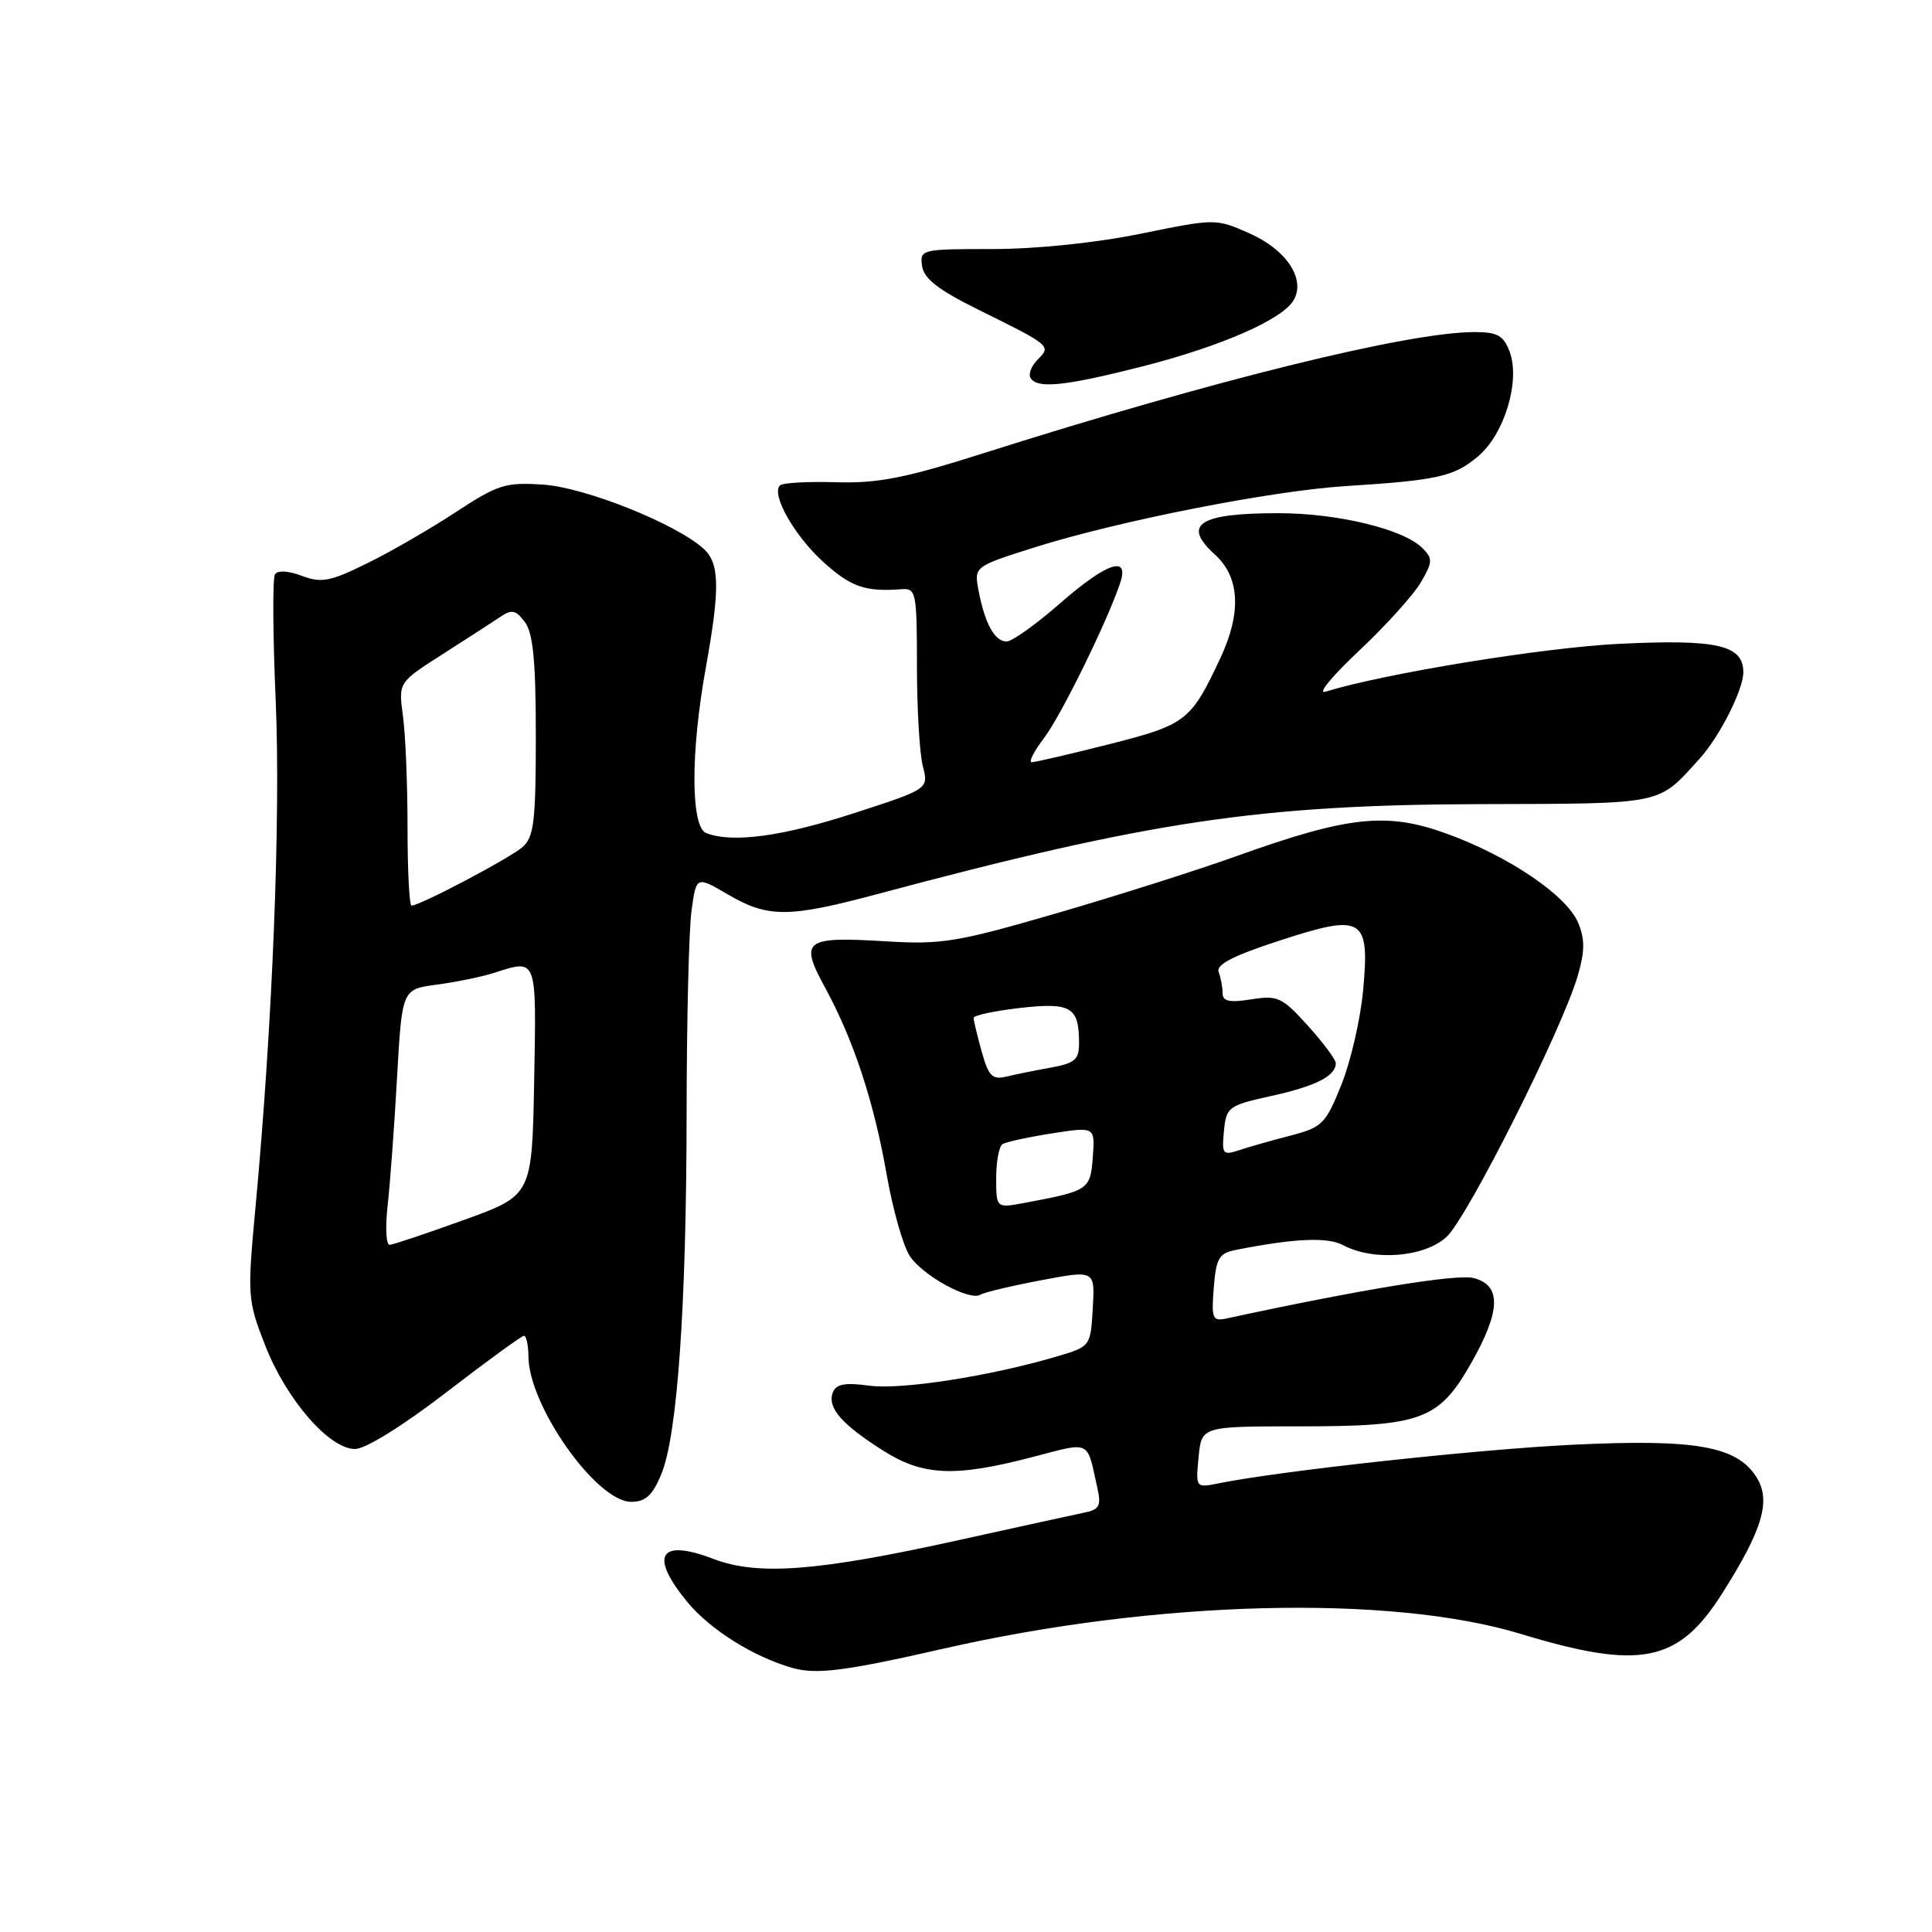 <?xml version="1.0" encoding="UTF-8" standalone="no"?>
<!DOCTYPE svg PUBLIC "-//W3C//DTD SVG 1.1//EN" "http://www.w3.org/Graphics/SVG/1.1/DTD/svg11.dtd" >
<svg xmlns="http://www.w3.org/2000/svg" xmlns:xlink="http://www.w3.org/1999/xlink" version="1.1" viewBox="0 0 256 256">
 <g >
 <path fill="currentColor"
d=" M 125.00 218.46 C 153.12 212.04 184.18 211.24 201.50 216.50 C 217.35 221.31 222.36 220.32 228.14 211.23 C 233.62 202.60 234.74 198.77 232.67 195.62 C 230.05 191.61 224.55 190.66 208.50 191.43 C 196.04 192.02 169.66 194.89 161.47 196.55 C 158.44 197.16 158.43 197.15 158.82 193.08 C 159.21 189.00 159.21 189.00 172.14 189.00 C 188.33 189.00 190.61 188.17 194.87 180.74 C 198.87 173.73 198.99 170.29 195.26 169.35 C 193.00 168.78 180.38 170.85 162.49 174.71 C 160.66 175.10 160.51 174.72 160.83 170.63 C 161.15 166.67 161.51 166.05 163.85 165.60 C 171.60 164.08 175.93 163.89 177.99 165.00 C 181.99 167.13 188.73 166.60 191.66 163.91 C 194.44 161.37 206.97 136.44 209.06 129.30 C 210.00 126.08 210.02 124.45 209.12 122.29 C 207.62 118.66 199.95 113.46 191.68 110.46 C 183.74 107.58 178.70 108.12 163.87 113.43 C 158.57 115.33 147.77 118.76 139.87 121.05 C 126.83 124.84 124.75 125.18 117.37 124.73 C 106.55 124.07 105.90 124.57 109.34 130.89 C 113.12 137.83 115.81 146.02 117.51 155.75 C 118.31 160.29 119.67 165.09 120.54 166.41 C 122.26 169.04 128.48 172.44 129.93 171.55 C 130.42 171.24 134.04 170.38 137.96 169.64 C 145.09 168.29 145.09 168.29 144.80 173.36 C 144.50 178.42 144.50 178.42 140.00 179.75 C 131.20 182.35 119.44 184.18 115.21 183.61 C 111.94 183.17 110.79 183.38 110.35 184.53 C 109.60 186.50 111.50 188.71 116.95 192.17 C 122.27 195.56 126.46 195.76 136.72 193.09 C 144.68 191.02 143.97 190.69 145.42 197.23 C 145.93 199.50 145.65 200.03 143.76 200.41 C 142.52 200.67 134.97 202.32 127.00 204.08 C 108.33 208.21 100.43 208.82 94.52 206.56 C 87.35 203.82 85.99 206.11 91.10 212.30 C 94.10 215.94 99.86 219.55 105.00 221.01 C 108.18 221.91 111.98 221.43 125.00 218.46 Z  M 87.61 195.38 C 89.76 190.25 90.96 173.05 90.98 147.39 C 90.99 135.23 91.28 123.21 91.63 120.67 C 92.26 116.07 92.26 116.07 96.47 118.53 C 101.74 121.62 104.47 121.62 116.14 118.50 C 152.41 108.80 166.82 106.65 196.15 106.55 C 220.76 106.48 219.61 106.72 225.23 100.50 C 227.87 97.58 231.00 91.39 231.00 89.08 C 231.00 85.47 227.55 84.68 214.56 85.31 C 204.56 85.80 183.59 89.21 175.59 91.66 C 174.53 91.98 176.56 89.53 180.09 86.22 C 183.61 82.91 187.29 78.84 188.26 77.18 C 189.85 74.45 189.87 74.01 188.46 72.61 C 185.97 70.11 177.22 68.00 169.40 68.00 C 158.87 68.00 156.57 69.49 160.98 73.48 C 164.28 76.47 164.53 81.17 161.71 87.19 C 157.80 95.55 157.17 96.03 146.94 98.62 C 141.76 99.93 137.16 101.00 136.71 101.00 C 136.26 101.00 137.01 99.54 138.37 97.75 C 140.66 94.73 146.96 81.84 148.48 77.08 C 149.60 73.52 146.53 74.64 140.40 80.00 C 137.26 82.75 134.10 85.00 133.38 85.00 C 131.80 85.00 130.50 82.63 129.67 78.28 C 129.06 75.07 129.06 75.07 137.12 72.52 C 148.22 69.02 168.43 65.04 178.30 64.41 C 190.50 63.64 192.66 63.16 195.85 60.47 C 199.36 57.52 201.49 50.42 200.02 46.56 C 199.22 44.46 198.40 44.00 195.40 44.00 C 186.63 44.00 160.90 50.35 130.36 60.04 C 119.96 63.35 116.35 64.06 110.79 63.90 C 107.04 63.79 103.69 63.97 103.35 64.32 C 102.15 65.51 105.27 71.01 109.12 74.49 C 112.77 77.79 114.65 78.44 119.50 78.07 C 121.38 77.93 121.50 78.54 121.50 88.21 C 121.50 93.87 121.85 99.86 122.28 101.52 C 123.06 104.54 123.06 104.54 113.10 107.77 C 103.63 110.84 97.06 111.73 93.58 110.39 C 91.52 109.60 91.49 99.68 93.52 88.50 C 95.42 77.94 95.36 74.64 93.23 72.71 C 89.58 69.40 77.56 64.60 72.02 64.22 C 66.96 63.88 65.99 64.19 60.36 67.88 C 56.98 70.10 51.69 73.16 48.59 74.67 C 43.74 77.06 42.57 77.28 39.99 76.30 C 38.17 75.62 36.78 75.54 36.43 76.12 C 36.11 76.63 36.15 84.13 36.53 92.78 C 37.20 108.30 36.12 135.66 33.87 159.78 C 32.76 171.73 32.79 172.23 35.11 178.21 C 37.91 185.41 43.61 192.00 47.04 192.00 C 48.43 192.00 53.36 188.94 59.13 184.50 C 64.48 180.38 69.12 177.00 69.43 177.00 C 69.74 177.00 70.01 178.24 70.02 179.75 C 70.07 186.30 79.05 199.00 83.63 199.00 C 85.53 199.00 86.45 198.16 87.61 195.38 Z  M 151.19 48.60 C 161.64 45.95 169.83 42.39 171.38 39.83 C 173.07 37.03 170.51 33.11 165.54 30.91 C 161.10 28.95 161.05 28.95 151.14 30.97 C 145.20 32.18 137.29 33.00 131.52 33.00 C 122.08 33.00 121.87 33.05 122.18 35.25 C 122.42 36.92 124.33 38.41 129.57 41.00 C 139.28 45.80 139.31 45.83 137.50 47.64 C 136.66 48.48 136.24 49.57 136.55 50.08 C 137.45 51.54 141.05 51.17 151.19 48.60 Z  M 132.00 156.10 C 132.00 153.91 132.38 151.88 132.84 151.60 C 133.31 151.31 136.25 150.67 139.39 150.18 C 145.10 149.29 145.10 149.29 144.80 153.33 C 144.48 157.66 144.27 157.80 135.75 159.39 C 132.00 160.09 132.00 160.09 132.00 156.10 Z  M 162.18 149.86 C 162.49 146.68 162.75 146.48 168.46 145.22 C 174.35 143.92 177.00 142.57 177.00 140.88 C 177.00 140.40 175.33 138.16 173.30 135.91 C 169.88 132.13 169.30 131.86 165.80 132.42 C 162.89 132.88 162.00 132.69 162.00 131.59 C 162.00 130.81 161.76 129.55 161.48 128.80 C 161.10 127.82 163.38 126.64 169.53 124.64 C 180.65 121.01 181.52 121.54 180.61 131.33 C 180.25 135.12 178.96 140.71 177.73 143.76 C 175.65 148.93 175.20 149.38 171.00 150.47 C 168.53 151.11 165.46 151.98 164.18 152.41 C 162.03 153.12 161.88 152.94 162.18 149.86 Z  M 130.08 139.34 C 129.49 137.23 129.01 135.22 129.01 134.88 C 129.00 134.54 131.77 133.95 135.15 133.56 C 141.90 132.80 142.96 133.42 142.98 138.14 C 143.00 140.40 142.47 140.87 139.25 141.46 C 137.19 141.83 134.52 142.37 133.32 142.66 C 131.49 143.10 130.98 142.58 130.08 139.34 Z  M 51.36 159.75 C 51.69 156.86 52.25 149.23 52.61 142.79 C 53.27 131.08 53.27 131.08 57.88 130.47 C 60.42 130.13 63.80 129.44 65.40 128.93 C 71.22 127.07 71.08 126.69 70.78 143.20 C 70.50 158.39 70.50 158.39 61.50 161.64 C 56.55 163.43 52.11 164.92 51.63 164.95 C 51.16 164.98 51.04 162.64 51.36 159.75 Z  M 54.00 109.64 C 54.00 103.94 53.73 97.29 53.39 94.85 C 52.79 90.42 52.79 90.42 58.64 86.69 C 61.86 84.63 65.31 82.40 66.31 81.73 C 67.81 80.71 68.36 80.82 69.56 82.44 C 70.64 83.90 71.00 87.65 71.00 97.54 C 71.00 108.81 70.75 110.91 69.25 112.23 C 67.59 113.70 55.64 120.00 54.53 120.00 C 54.24 120.00 54.00 115.34 54.00 109.64 Z "/>
</g>
</svg>
